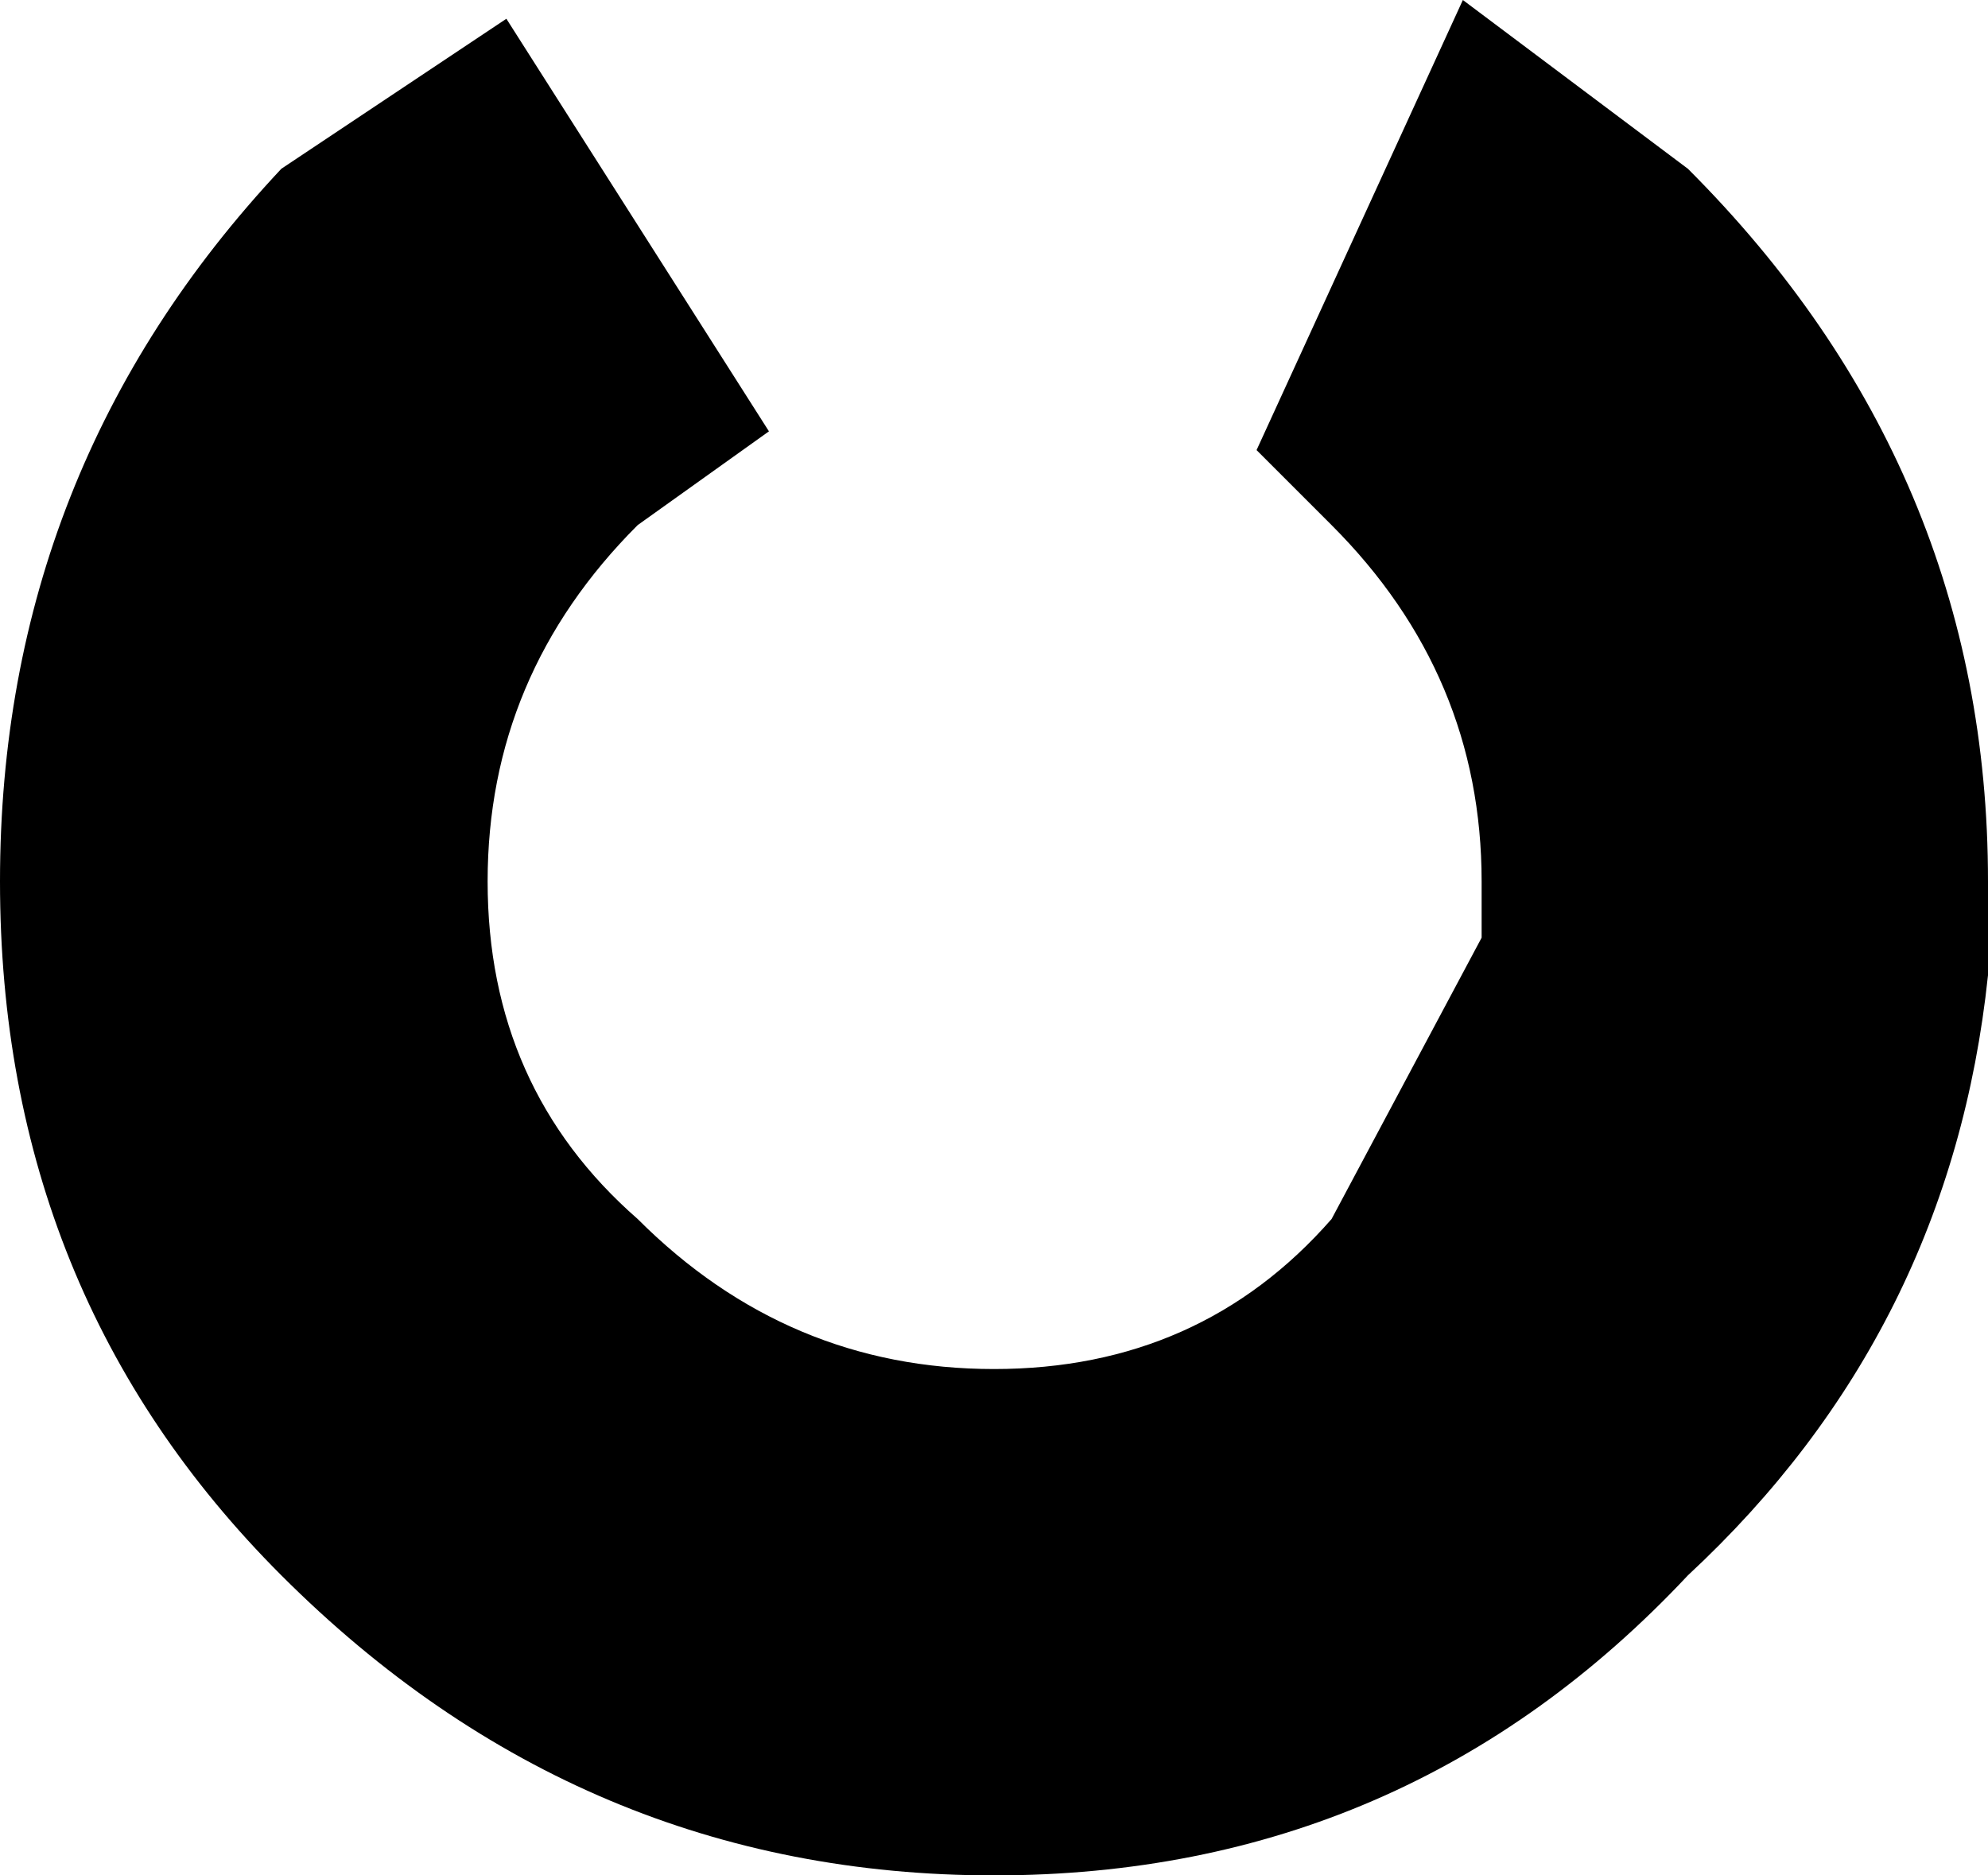 <?xml version="1.0" encoding="UTF-8" standalone="no"?>
<svg xmlns:xlink="http://www.w3.org/1999/xlink" height="5.0px" width="5.3px" xmlns="http://www.w3.org/2000/svg">
  <g transform="matrix(1.0, 0.0, 0.0, 1.0, -376.95, -190.3)">
    <path d="M380.85 190.3 L381.45 190.75 Q382.25 191.55 382.25 192.65 L382.25 192.9 Q382.15 193.85 381.45 194.5 380.7 195.3 379.6 195.3 378.5 195.3 377.7 194.5 376.95 193.75 376.95 192.65 376.95 191.55 377.7 190.75 L378.3 190.35 379.0 191.45 378.65 191.7 Q378.25 192.1 378.25 192.65 378.25 193.2 378.65 193.55 379.05 193.95 379.6 193.95 380.15 193.95 380.5 193.55 L380.9 192.8 380.9 192.65 Q380.9 192.1 380.5 191.7 L380.3 191.5 380.85 190.3" fill="#000000" fill-rule="evenodd" stroke="none"/>
  </g>
</svg>

